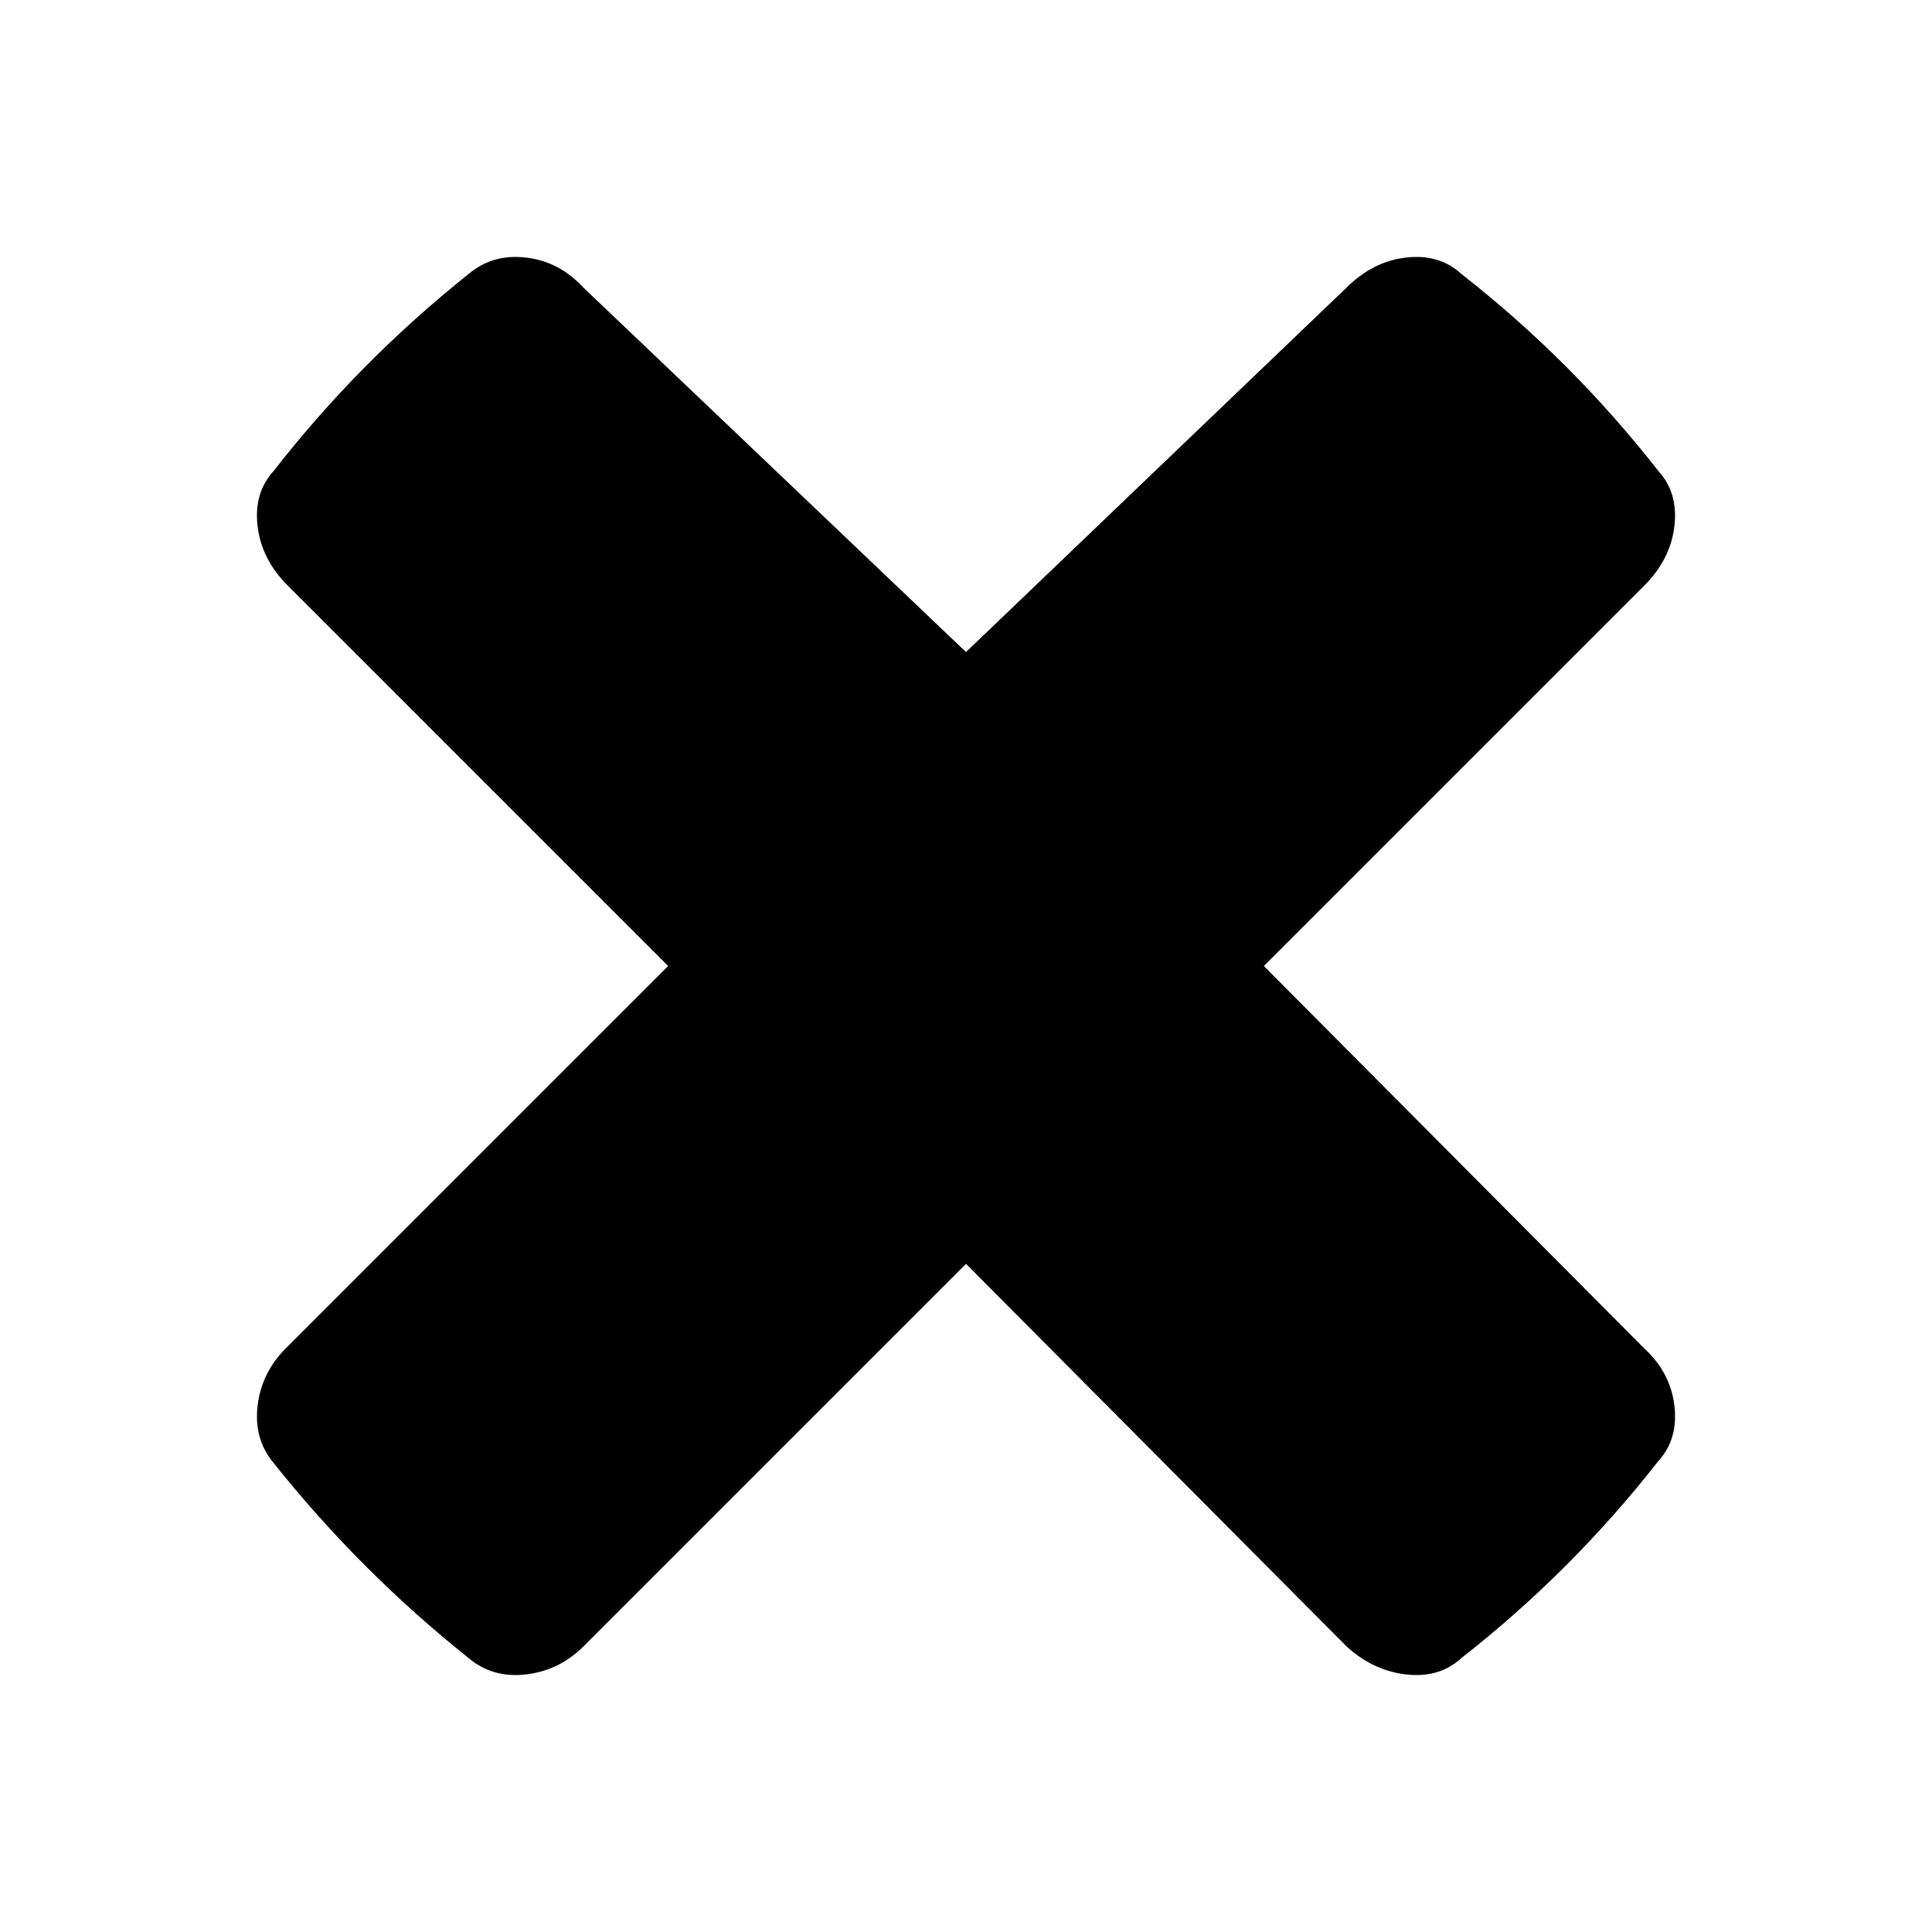 <svg xmlns="http://www.w3.org/2000/svg" viewBox="0 0 960 960"><path d="M628 480l189 190c8.7 8 13.7 17.5 15 28.5s-1.3 20.2-8 27.5c-28.7 36.7-61.3 69.3-98 98-7.3 6.7-16.5 9.3-27.5 8s-20.8-6-29.5-14L480 628 290 818c-8 8-17.5 12.7-28.5 14s-20.5-1.3-28.5-8c-36-28.7-68.3-61-97-97-6.7-8-9.3-17.5-8-28.5 1.3-11 6-20.5 14-28.5l190-190-189-189c-8.7-8.7-13.7-18.5-15-29.5-1.3-11 1.3-20.2 8-27.5 28-36 60.3-68.7 97-98 8-6.7 17.5-9.3 28.5-8s20.5 6.3 28.5 15l190 181 189-181c8.7-8.7 18.5-13.7 29.5-15s20.2 1.3 27.5 8c36.7 28.7 69.3 61.3 98 98 6.7 7.3 9.3 16.5 8 27.5s-6.3 20.8-15 29.5L628 480z"/></svg>
